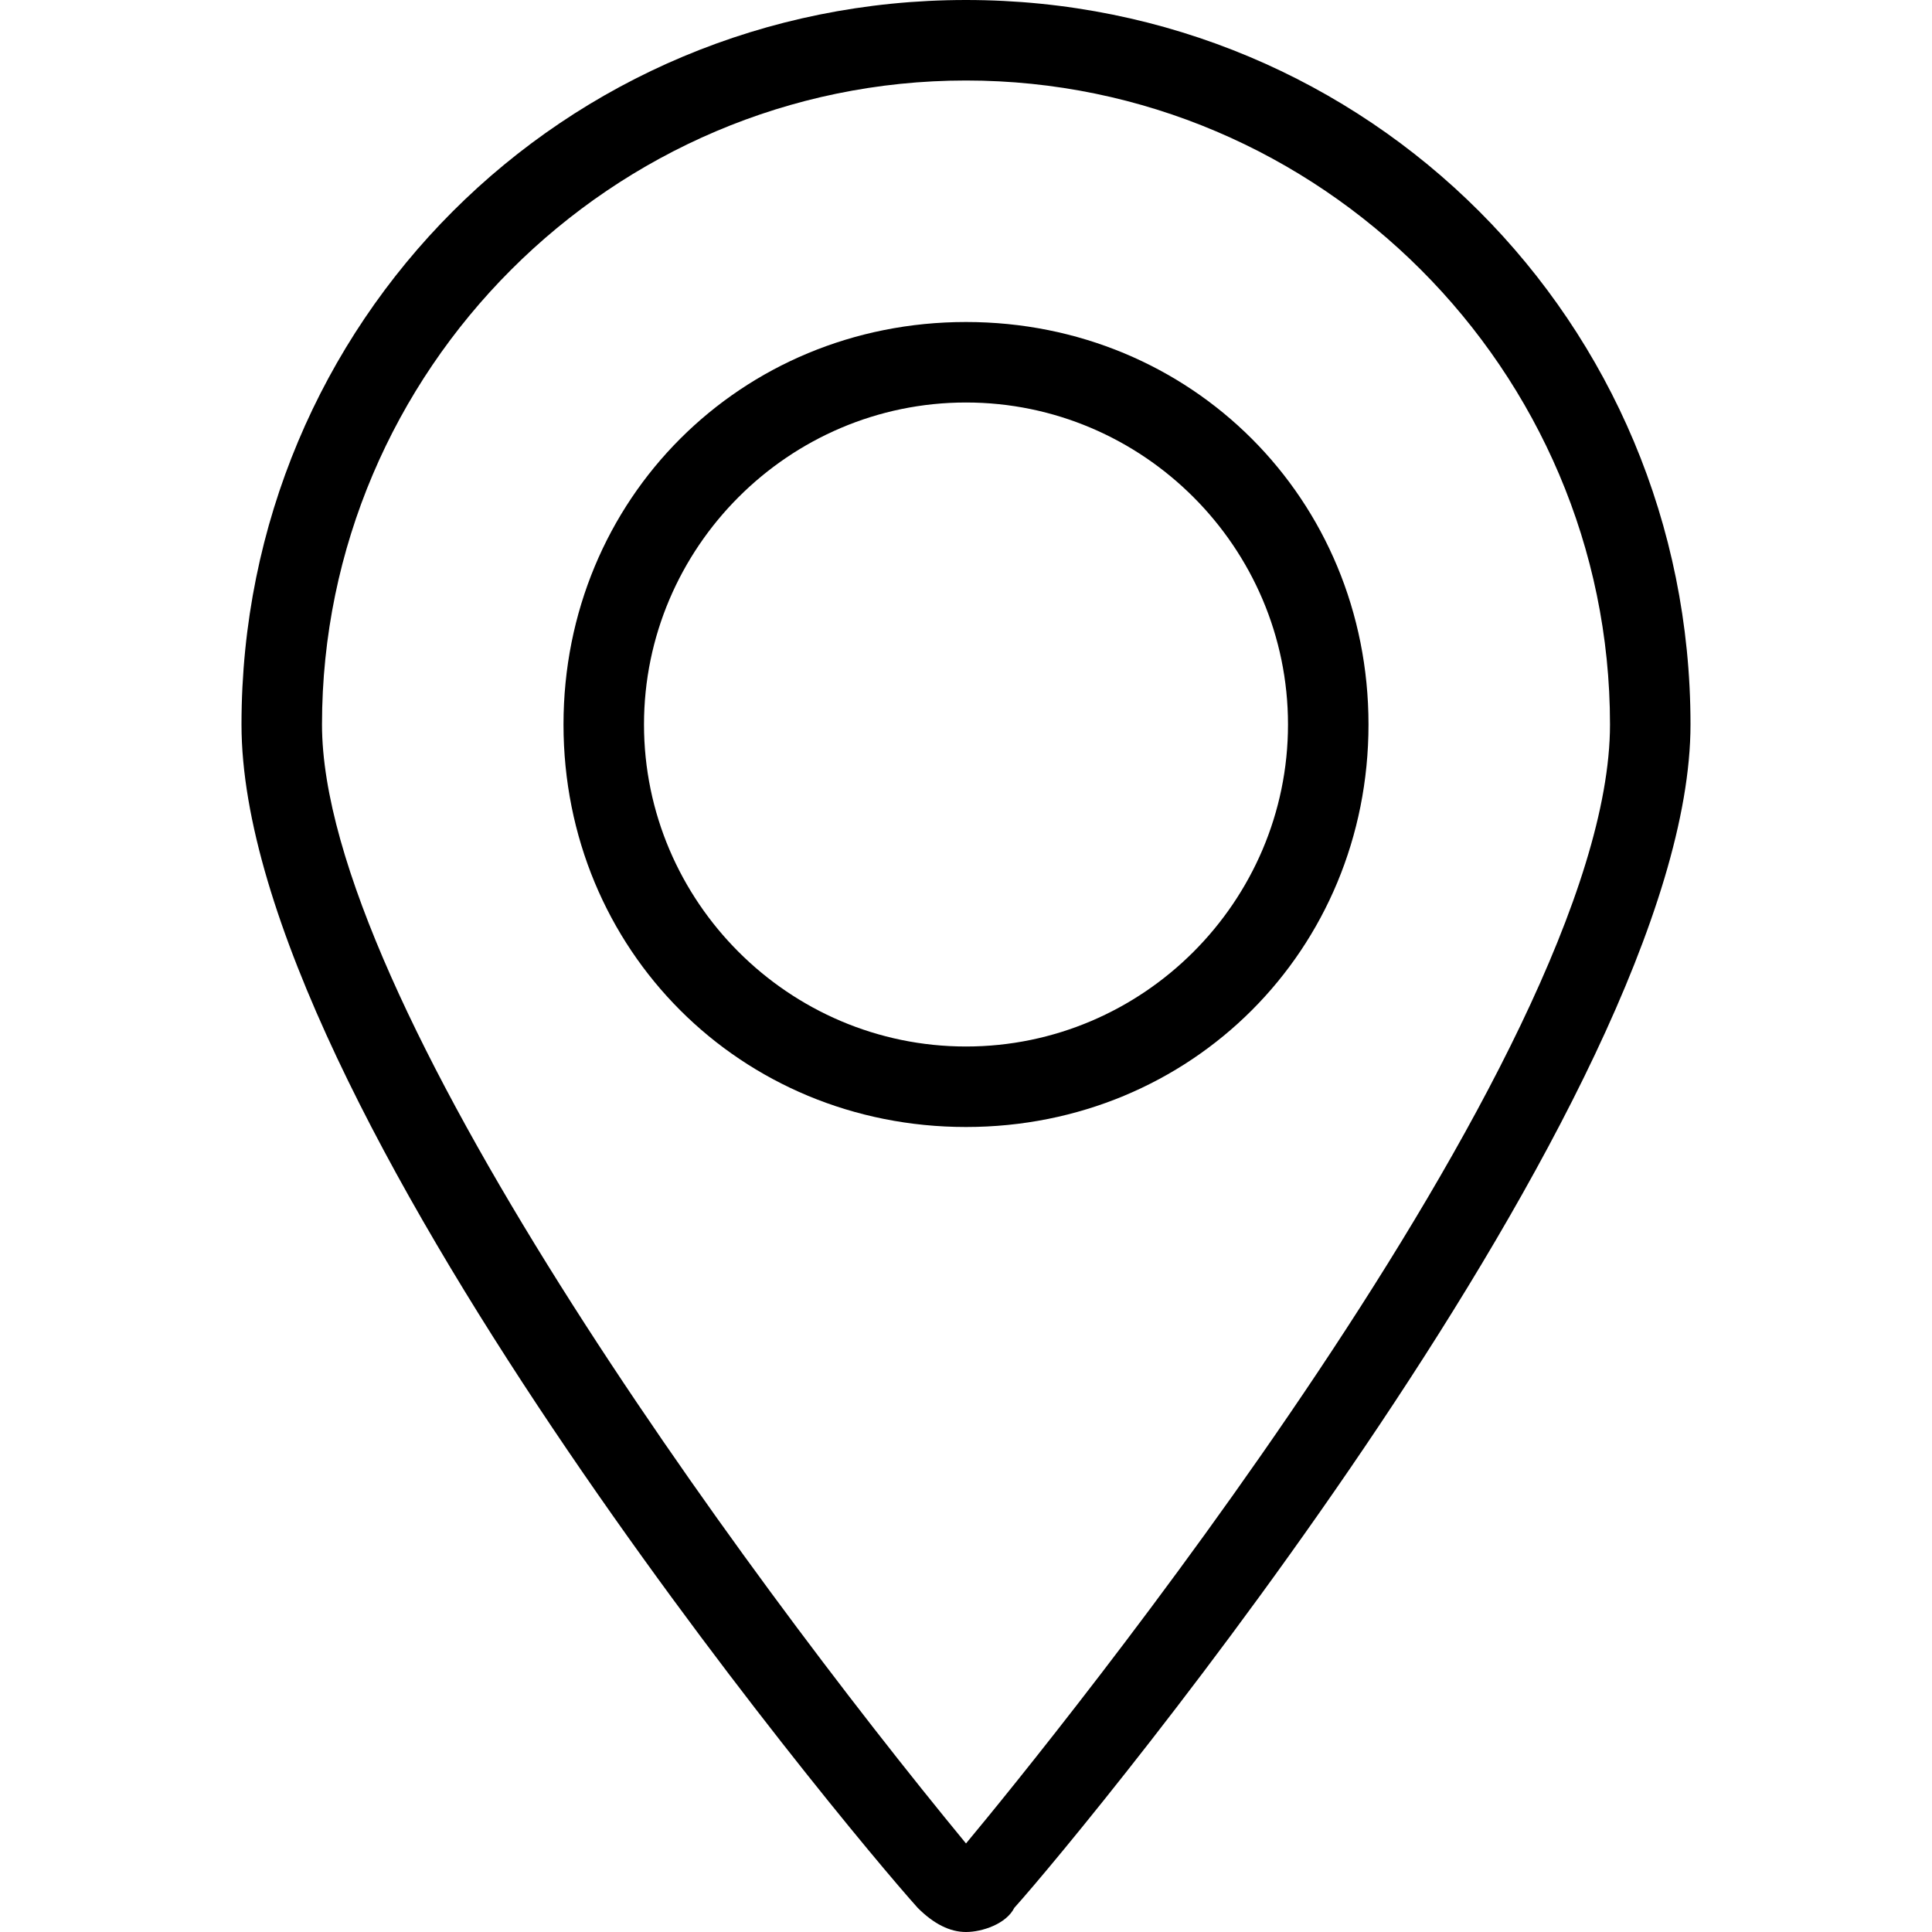 <?xml version="1.0" encoding="utf-8"?>
<!-- Generator: Adobe Illustrator 22.0.1, SVG Export Plug-In . SVG Version: 6.00 Build 0)  -->
<svg version="1.1" id="Icon_build" xmlns="http://www.w3.org/2000/svg" xmlns:xlink="http://www.w3.org/1999/xlink" x="0px" y="0px"
	 width="24px" height="24px" viewBox="0 0 24 24" enable-background="new 0 0 24 24" xml:space="preserve">
<rect fill="none" width="24" height="24"/>
<g>
	<path d="M12,4C9.2,4,7,6.2,7,9s2.2,5,5,5s5-2.2,5-5S14.8,4,12,4z M12,13c-2.2,0-4-1.8-4-4s1.8-4,4-4s4,1.8,4,4S14.2,13,12,13z"/>
	<path d="M12,0C7,0,3,4,3,9c0,4.7,7.5,13.7,8.4,14.7c0.2,0.2,0.4,0.3,0.6,0.3c0.2,0,0.5-0.1,0.6-0.3C13.5,22.7,21,13.6,21,9
		C21,4,17,0,12,0z M12,22.9C9.2,19.5,4,12.4,4,9c0-4.4,3.6-8,8-8s8,3.6,8,8C20,13.1,13,21.7,12,22.9z"/>
</g>
</svg>
